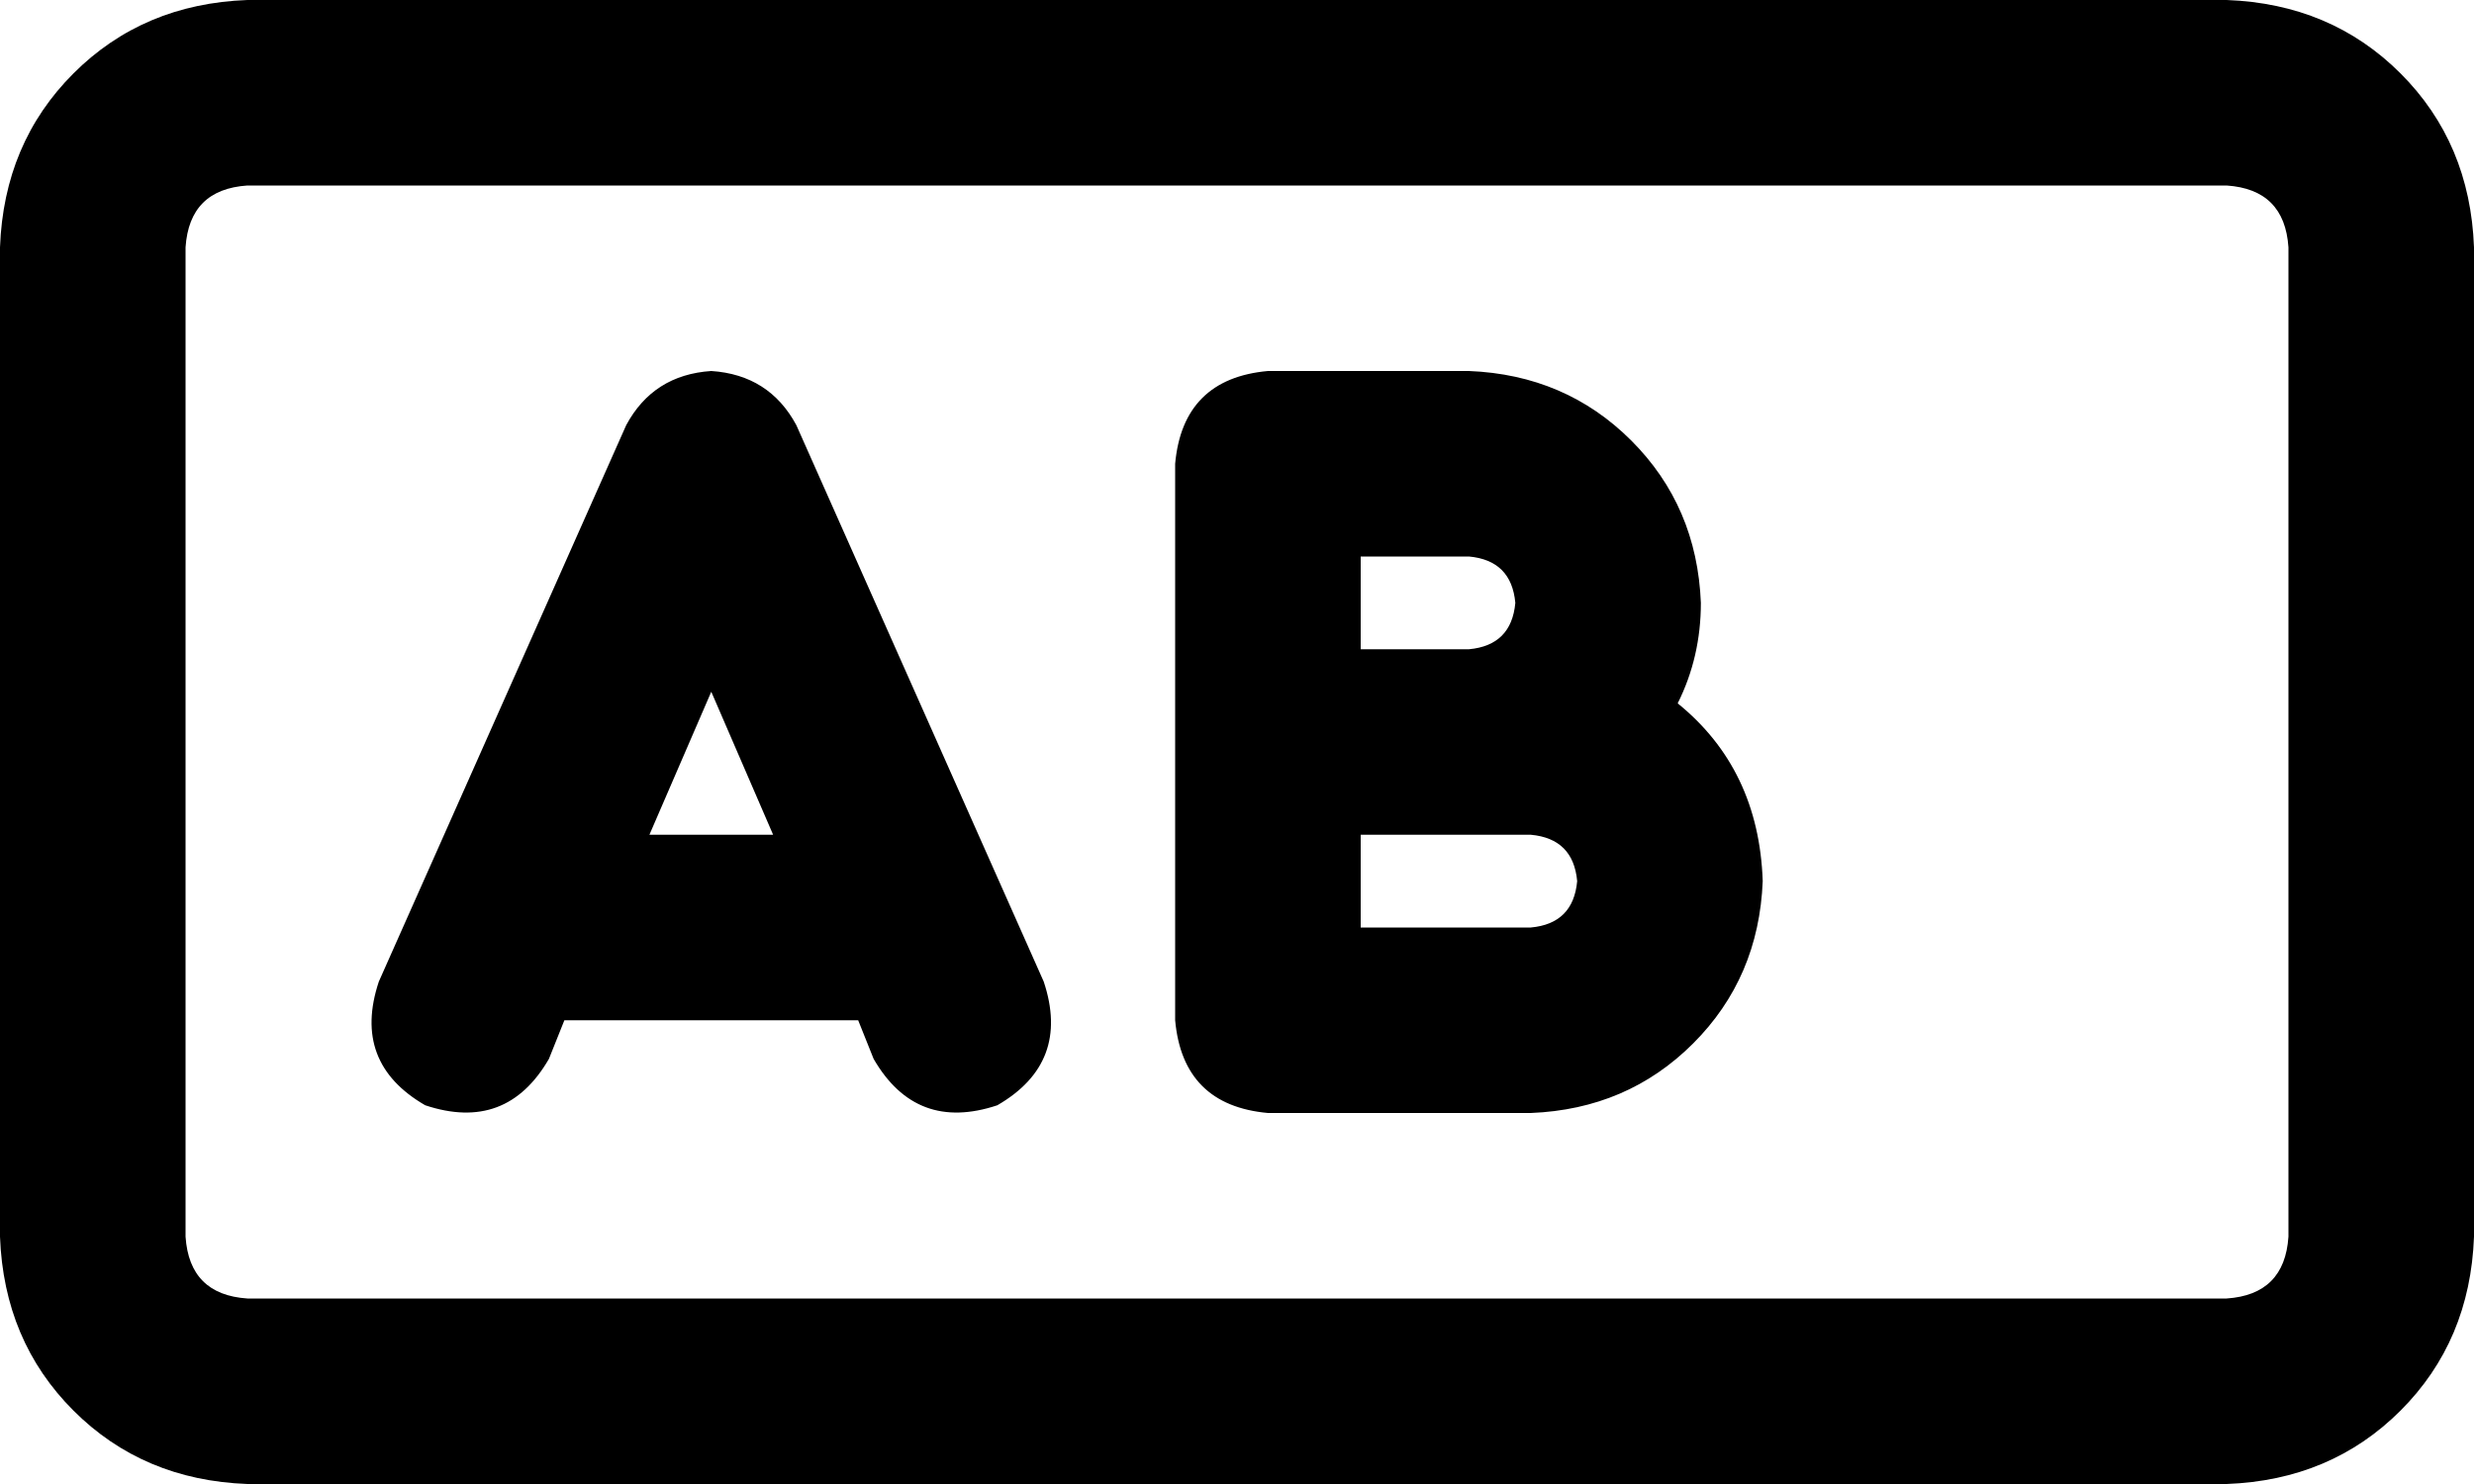 <svg xmlns="http://www.w3.org/2000/svg" viewBox="0 0 640 384">
  <path d="M 64 48 Q 49 49 48 64 L 48 320 L 48 320 Q 49 335 64 336 L 576 336 L 576 336 Q 591 335 592 320 L 592 64 L 592 64 Q 591 49 576 48 L 64 48 L 64 48 Z M 0 64 Q 1 37 19 19 L 19 19 L 19 19 Q 37 1 64 0 L 576 0 L 576 0 Q 603 1 621 19 Q 639 37 640 64 L 640 320 L 640 320 Q 639 347 621 365 Q 603 383 576 384 L 64 384 L 64 384 Q 37 383 19 365 Q 1 347 0 320 L 0 64 L 0 64 Z M 184 96 Q 199 97 206 110 L 270 254 L 270 254 Q 277 275 258 286 Q 237 293 226 274 L 222 264 L 222 264 L 146 264 L 146 264 L 142 274 L 142 274 Q 131 293 110 286 Q 91 275 98 254 L 162 110 L 162 110 Q 169 97 184 96 L 184 96 Z M 184 179 L 168 216 L 184 179 L 168 216 L 200 216 L 200 216 L 184 179 L 184 179 Z M 304 120 Q 306 98 328 96 L 380 96 L 380 96 Q 405 97 422 114 Q 439 131 440 156 Q 440 170 434 182 Q 455 199 456 228 Q 455 253 438 270 Q 421 287 396 288 L 328 288 L 328 288 Q 306 286 304 264 L 304 256 L 304 256 L 304 192 L 304 192 L 304 128 L 304 128 L 304 120 L 304 120 Z M 352 144 L 352 168 L 352 144 L 352 168 L 380 168 L 380 168 Q 391 167 392 156 Q 391 145 380 144 L 352 144 L 352 144 Z M 352 240 L 396 240 L 352 240 L 396 240 Q 407 239 408 228 Q 407 217 396 216 L 380 216 L 352 216 L 352 240 L 352 240 Z" />
</svg>
